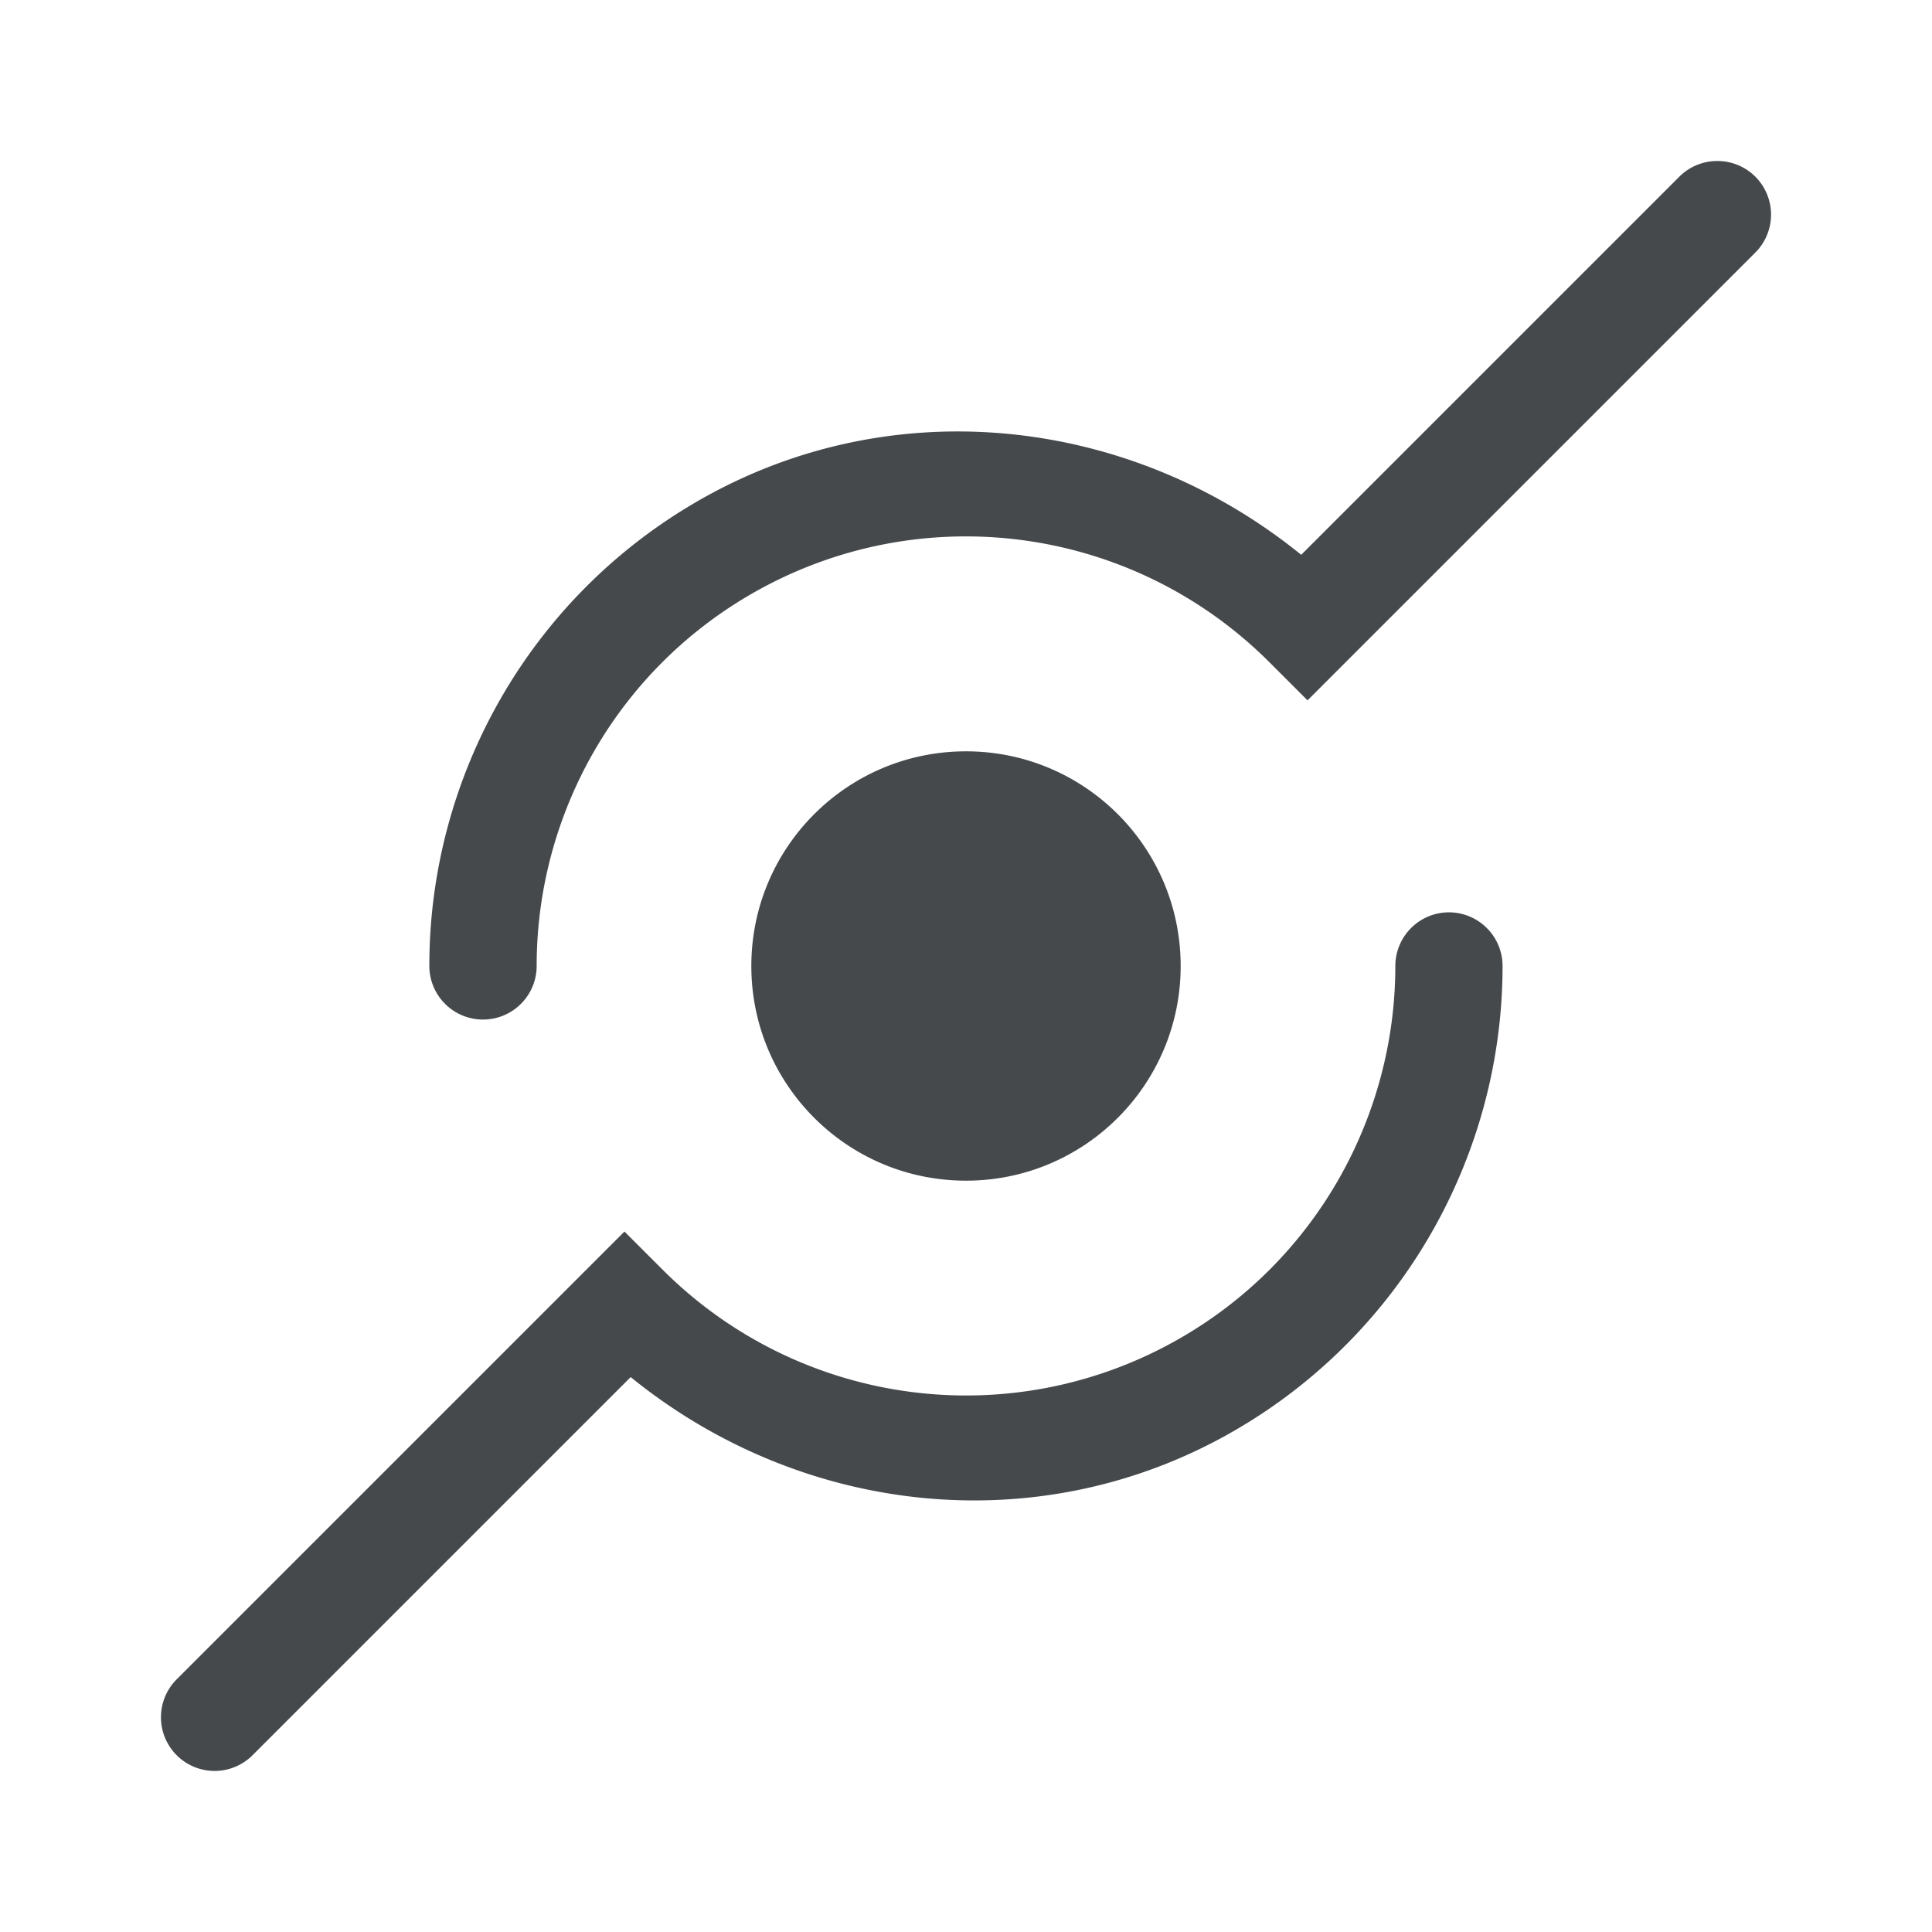 <?xml version="1.0" encoding="UTF-8"?>
<svg id="a" width="18" height="18" version="1.1" xmlns="http://www.w3.org/2000/svg" xmlns:cc="http://creativecommons.org/ns#" xmlns:dc="http://purl.org/dc/elements/1.1/" xmlns:rdf="http://www.w3.org/1999/02/22-rdf-syntax-ns#">
	<defs>
		<style id="current-color-scheme" type="text/css">.ColorScheme-Text {color:#090d11;}.ColorScheme-Background{color:#ffffff;}</style>
	</defs>
	<path id="b" class="ColorScheme-Text" d="m16 1.5a0.5 0.5 0 0 0-0.354 0.146l-3.523 3.523c-1.593-1.294-3.816-1.544-5.623-0.5-1.573 0.908-2.501 2.577-2.5 4.332a0.5 0.5 0 0 0 0.5 0.498 0.5 0.5 0 0 0 0.5-0.5c-3.734e-4 -1.403 0.739-2.737 2-3.465 1.57-0.906 3.546-0.645 4.828 0.637l0.354 0.354 4.172-4.172a0.5 0.5 0 0 0 0-0.707 0.5 0.5 0 0 0-0.354-0.146zm-7 5.5c-1.105 0-2 0.895-2 2s0.895 2 2 2 2-0.895 2-2-0.895-2-2-2zm4.5 1.5a0.5 0.5 0 0 0-0.5 0.5c-1.64e-4 1.402-0.739 2.737-2 3.465-1.57 0.906-3.546 0.645-4.828-0.637l-0.354-0.354-4.172 4.172a0.5 0.5 0 0 0 0 0.707 0.5 0.5 0 0 0 0.707 0l3.523-3.523c1.593 1.294 3.816 1.544 5.623 0.5 1.572-0.908 2.5-2.576 2.5-4.33a0.5 0.5 0 0 0-0.5-0.5z" style="fill-opacity:.75;fill:currentColor"/>
</svg>
